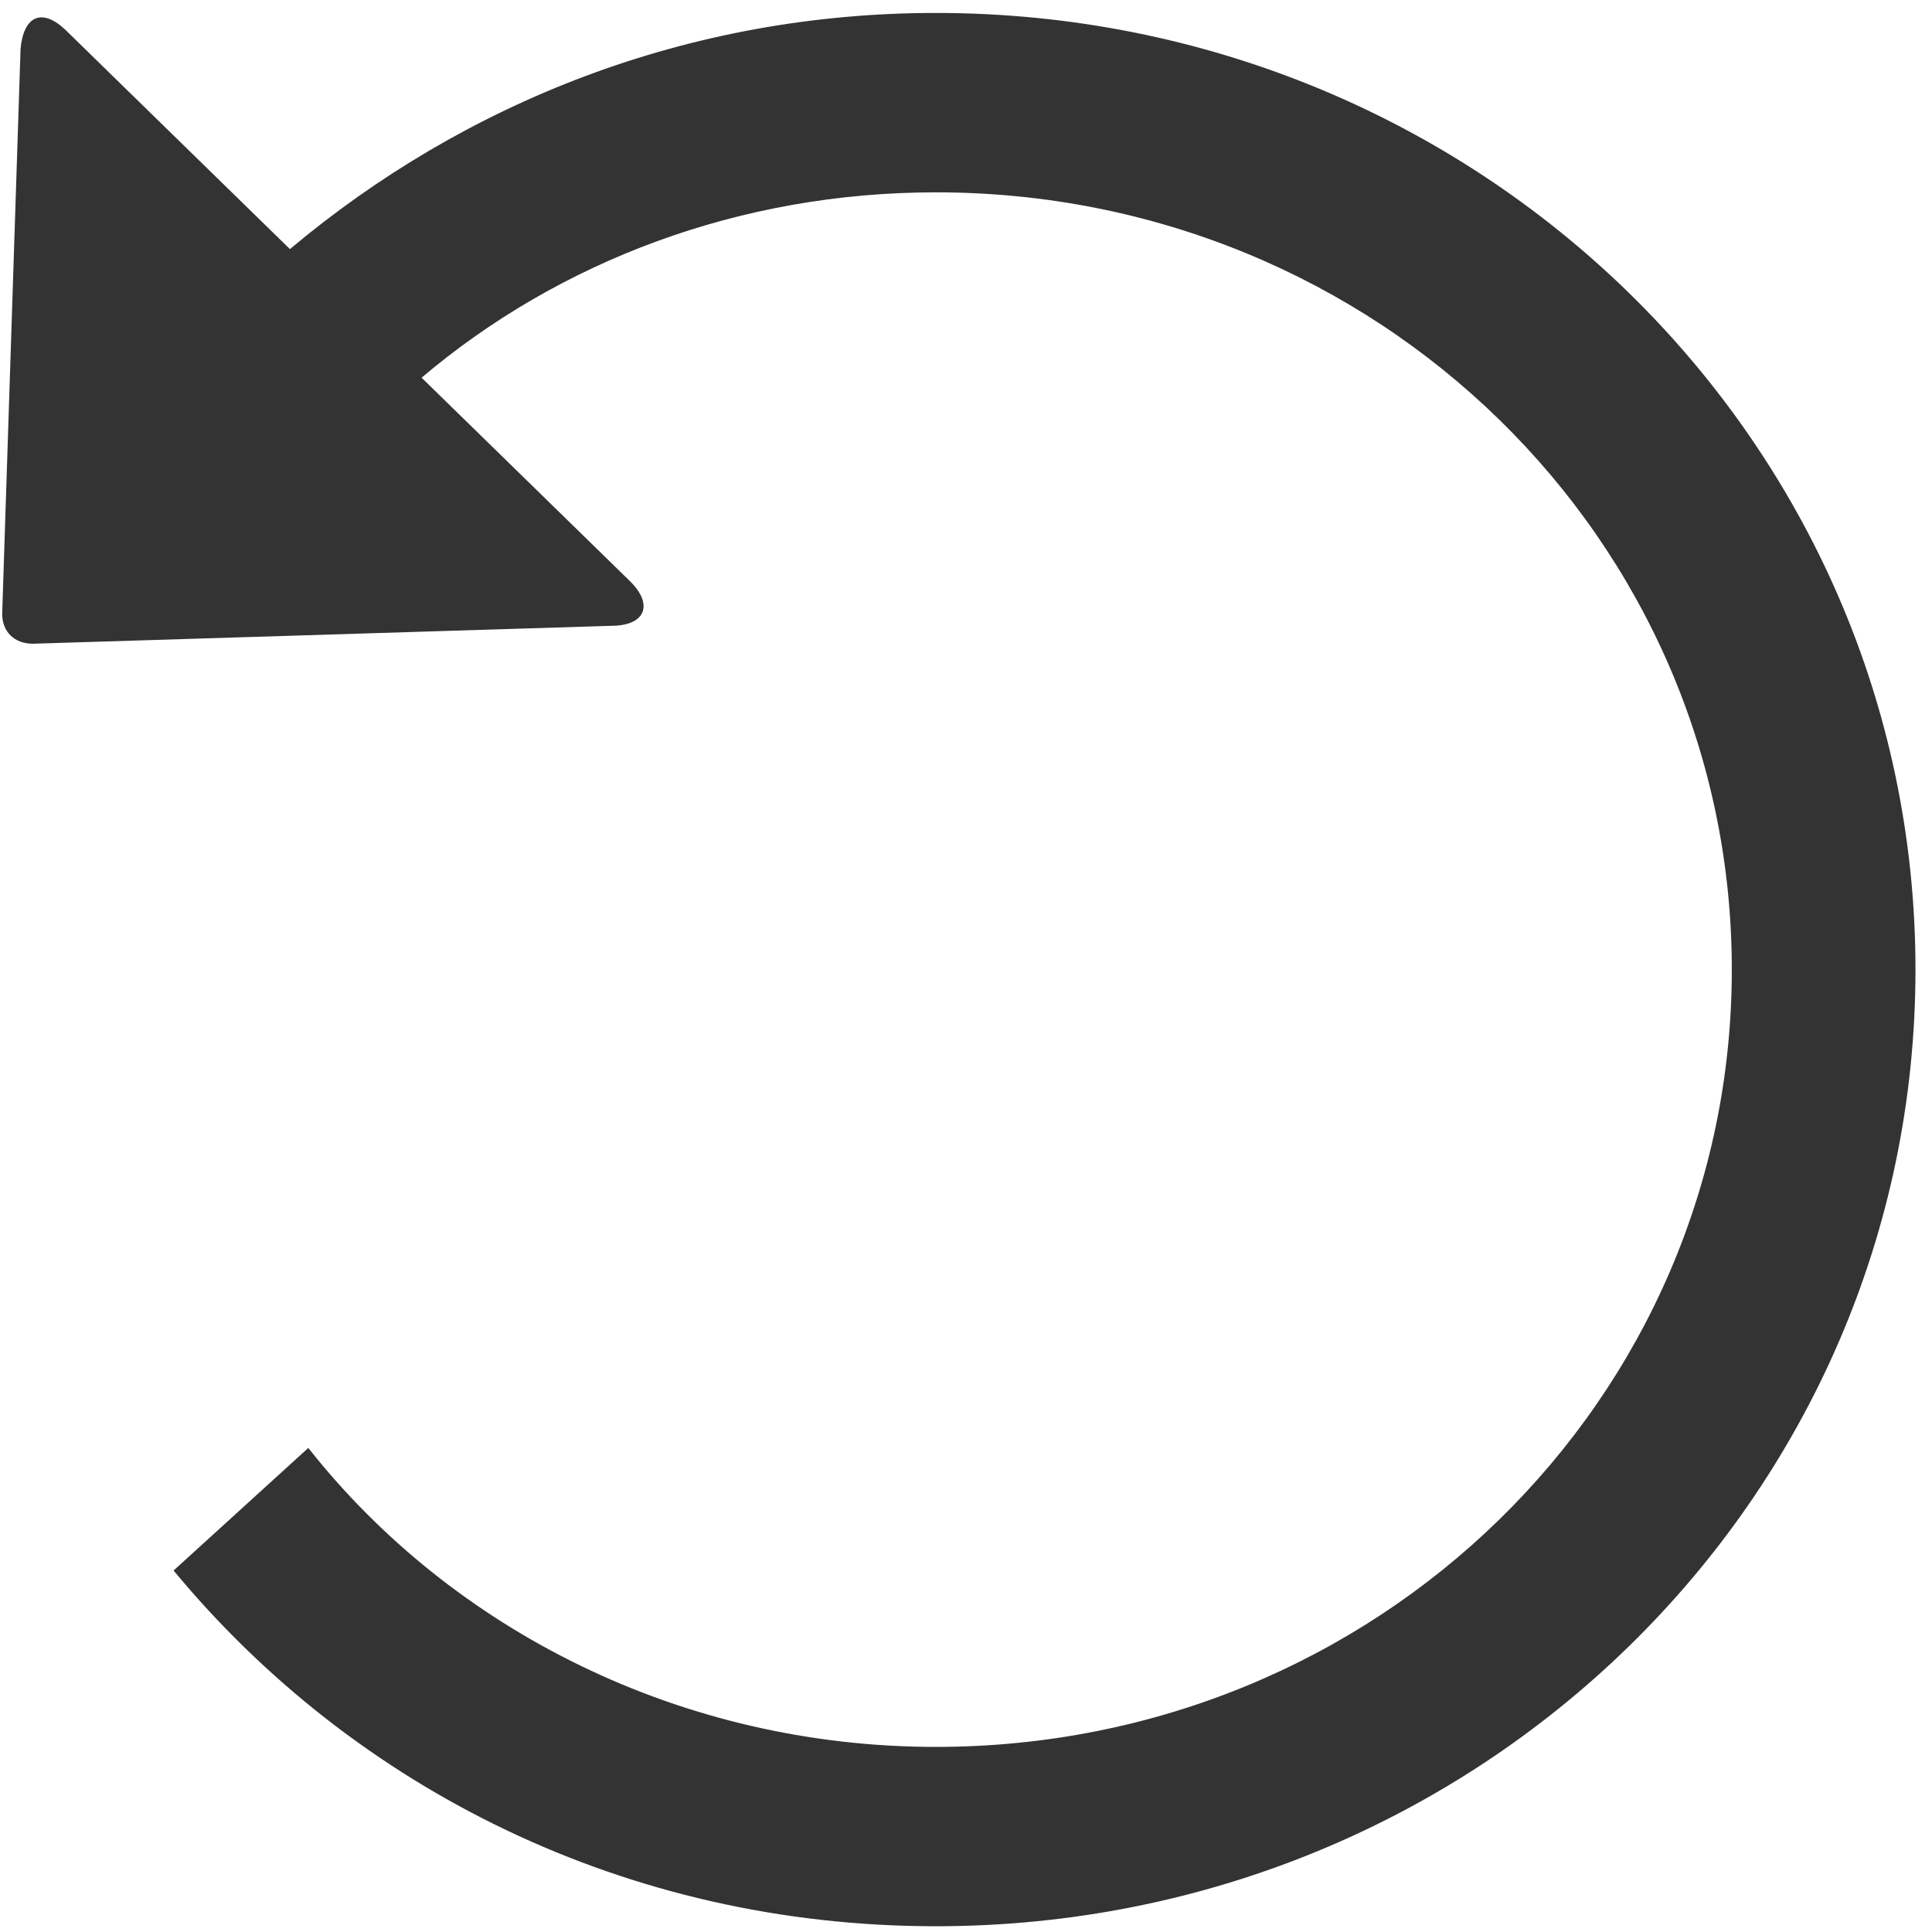 <svg width="47" height="47" fill="none" xmlns="http://www.w3.org/2000/svg">
  <path fill-rule="evenodd" clip-rule="evenodd"
    d="M22.767 0.315C16.735 0.315 11.298 2.497 7.053 6.06L1.617 0.751C1.021 0.169 0.574 0.388 0.5 1.188L0.053 14.933C0.053 15.37 0.351 15.66 0.798 15.66L14.873 15.224C15.692 15.224 15.916 14.715 15.32 14.133L10.256 9.188C13.607 6.351 18.001 4.679 22.767 4.679C33.491 4.679 42.13 13.115 42.13 23.588C42.13 34.06 33.491 42.497 22.767 42.497C16.586 42.497 11 39.66 7.5 35.224L4.223 38.206C8.617 43.515 15.245 46.86 22.767 46.86C35.949 46.86 46.598 36.46 46.598 23.588C46.598 10.715 35.949 0.315 22.767 0.315Z"
    fill="#333333" />
</svg>
